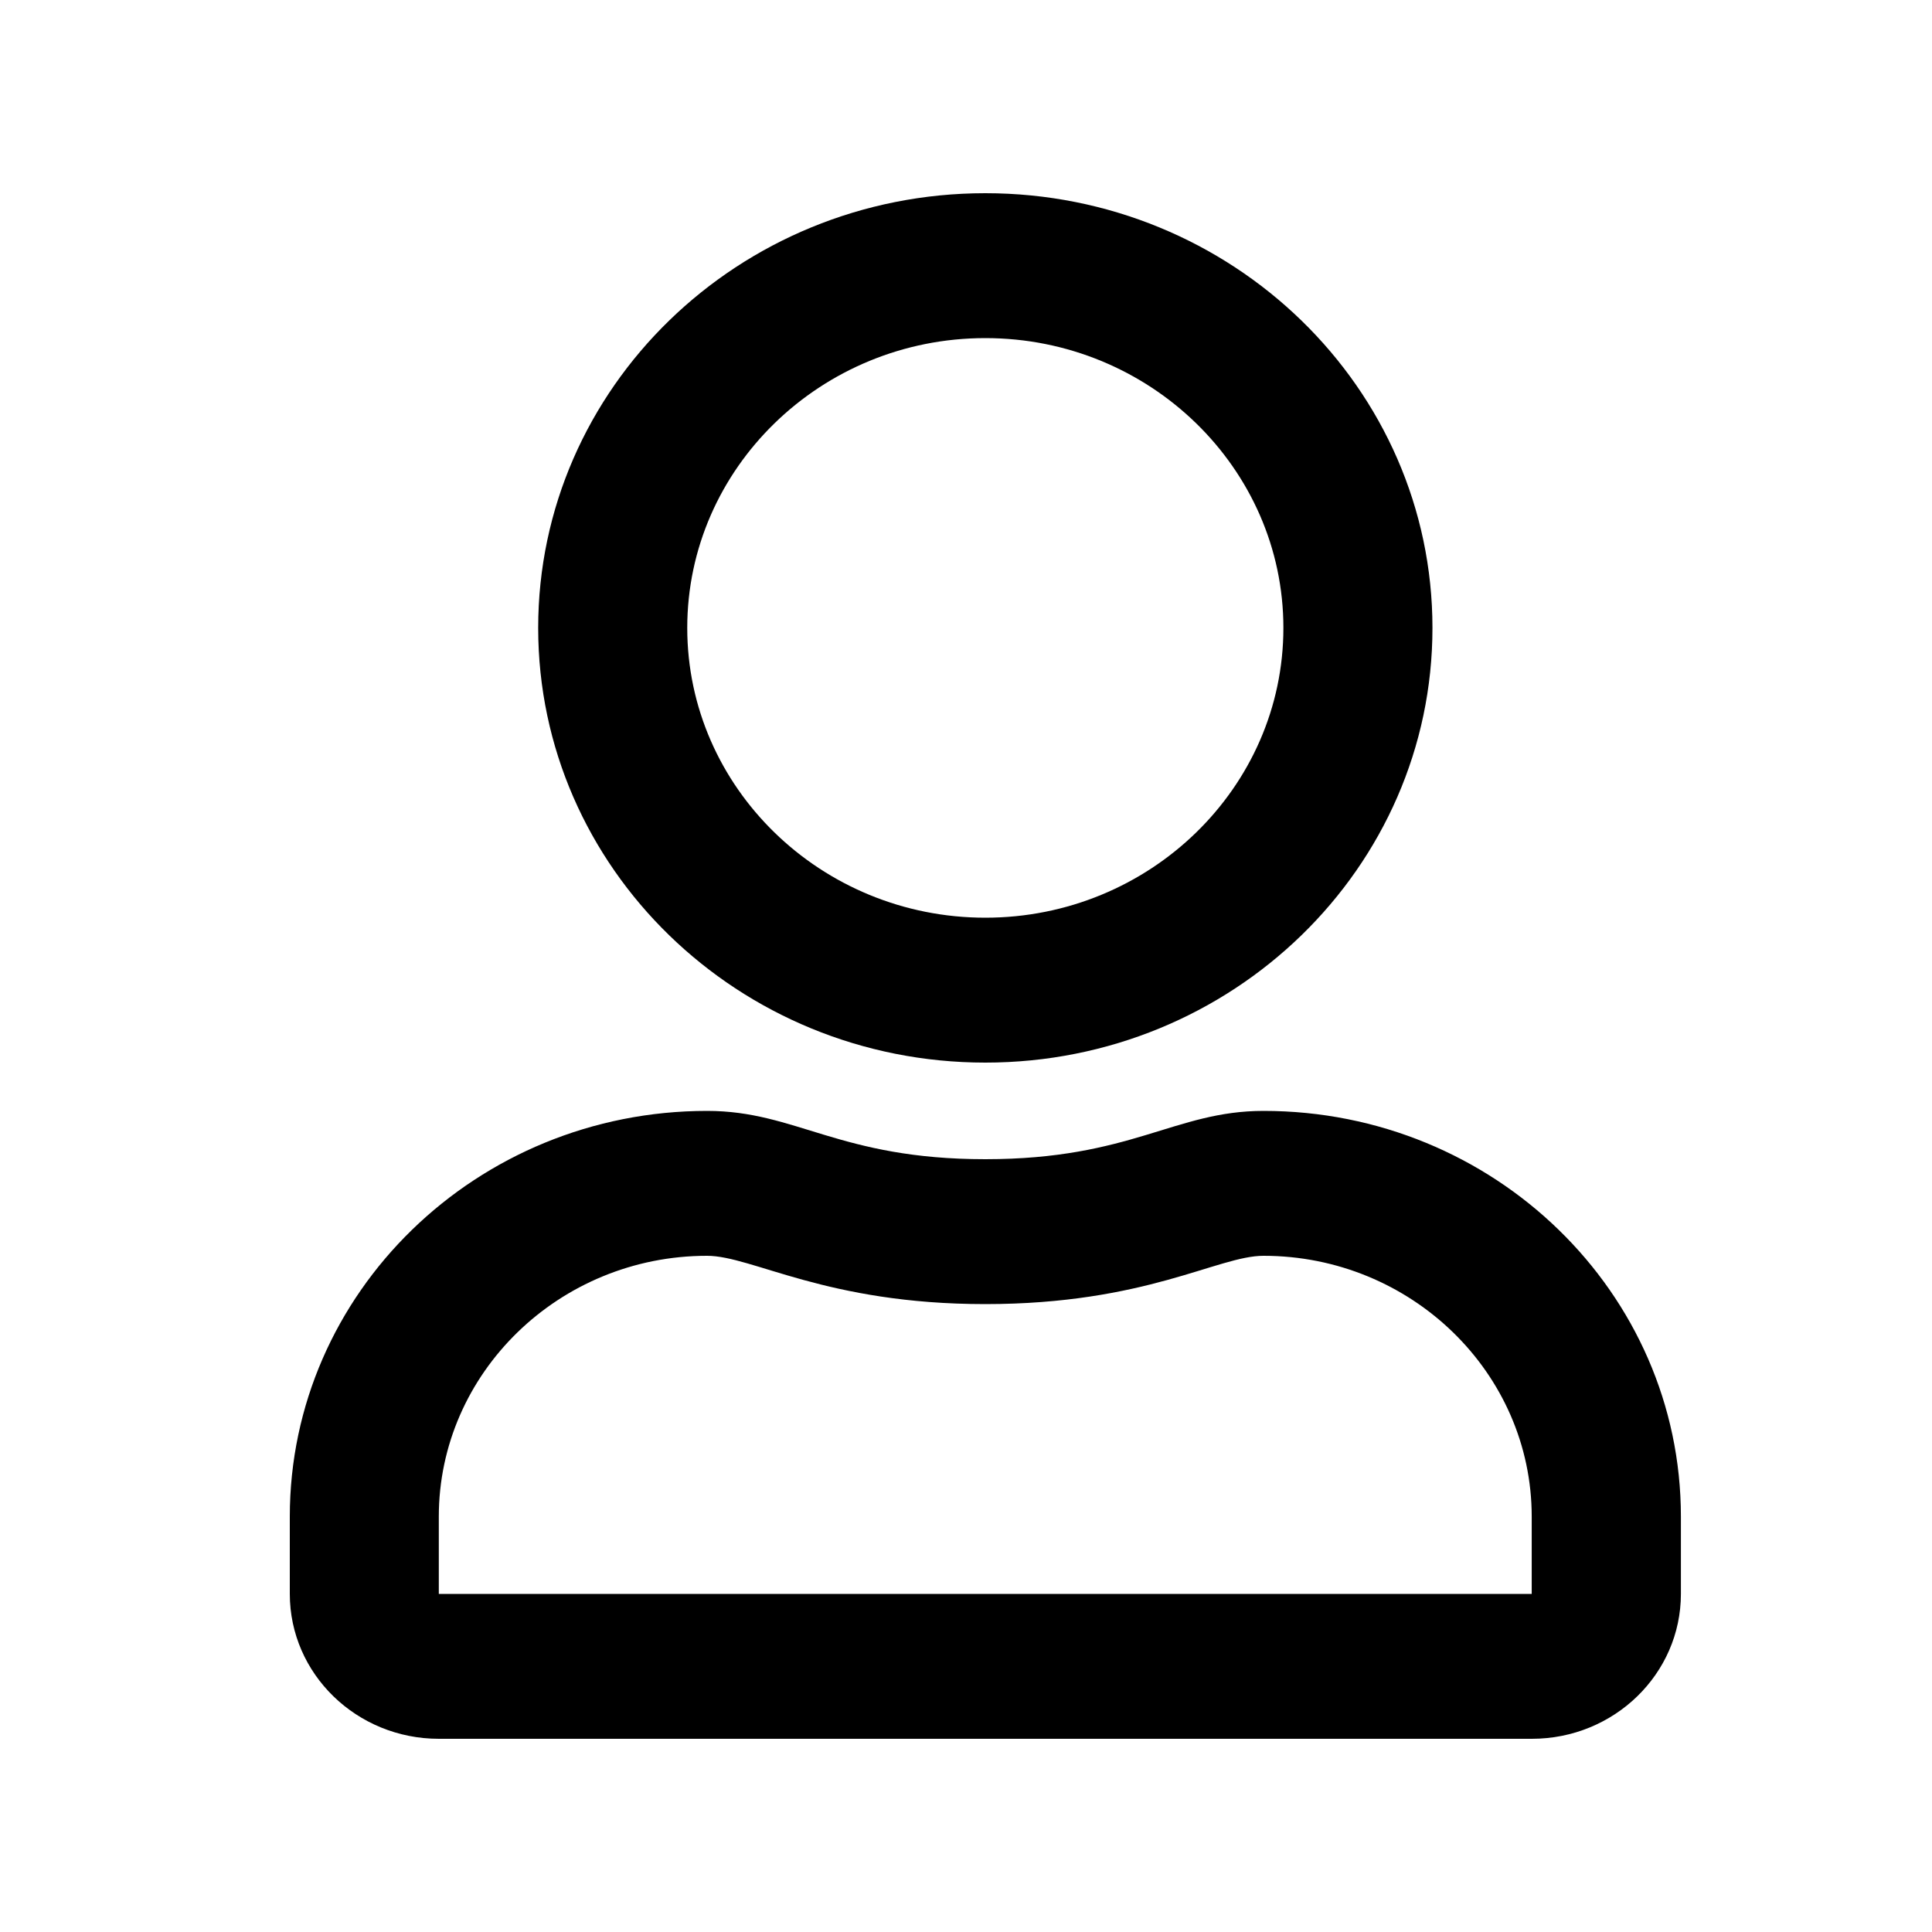 <!-- Generated by IcoMoon.io -->
<svg version="1.1" xmlns="http://www.w3.org/2000/svg" width="32" height="32" viewBox="0 0 32 32">
<path d="M20.928 18.4c-1.476 0-2.186 0.8-4.608 0.8s-3.127-0.8-4.608-0.8c-3.816 0-6.912 3.010-6.912 6.72v1.28c0 1.325 1.106 2.4 2.469 2.4h18.103c1.363 0 2.469-1.075 2.469-2.4v-1.28c0-3.71-3.096-6.72-6.912-6.72zM25.371 26.4h-18.103v-1.28c0-2.38 1.995-4.32 4.443-4.32 0.751 0 1.97 0.8 4.608 0.8 2.659 0 3.852-0.8 4.608-0.8 2.448 0 4.443 1.94 4.443 4.32v1.28zM16.32 17.6c4.089 0 7.406-3.225 7.406-7.2s-3.317-7.2-7.406-7.2c-4.089 0-7.406 3.225-7.406 7.2s3.317 7.2 7.406 7.2zM16.32 5.6c2.721 0 4.937 2.155 4.937 4.8s-2.216 4.8-4.937 4.8c-2.721 0-4.937-2.155-4.937-4.8s2.217-4.8 4.937-4.8z"></path>
</svg>
